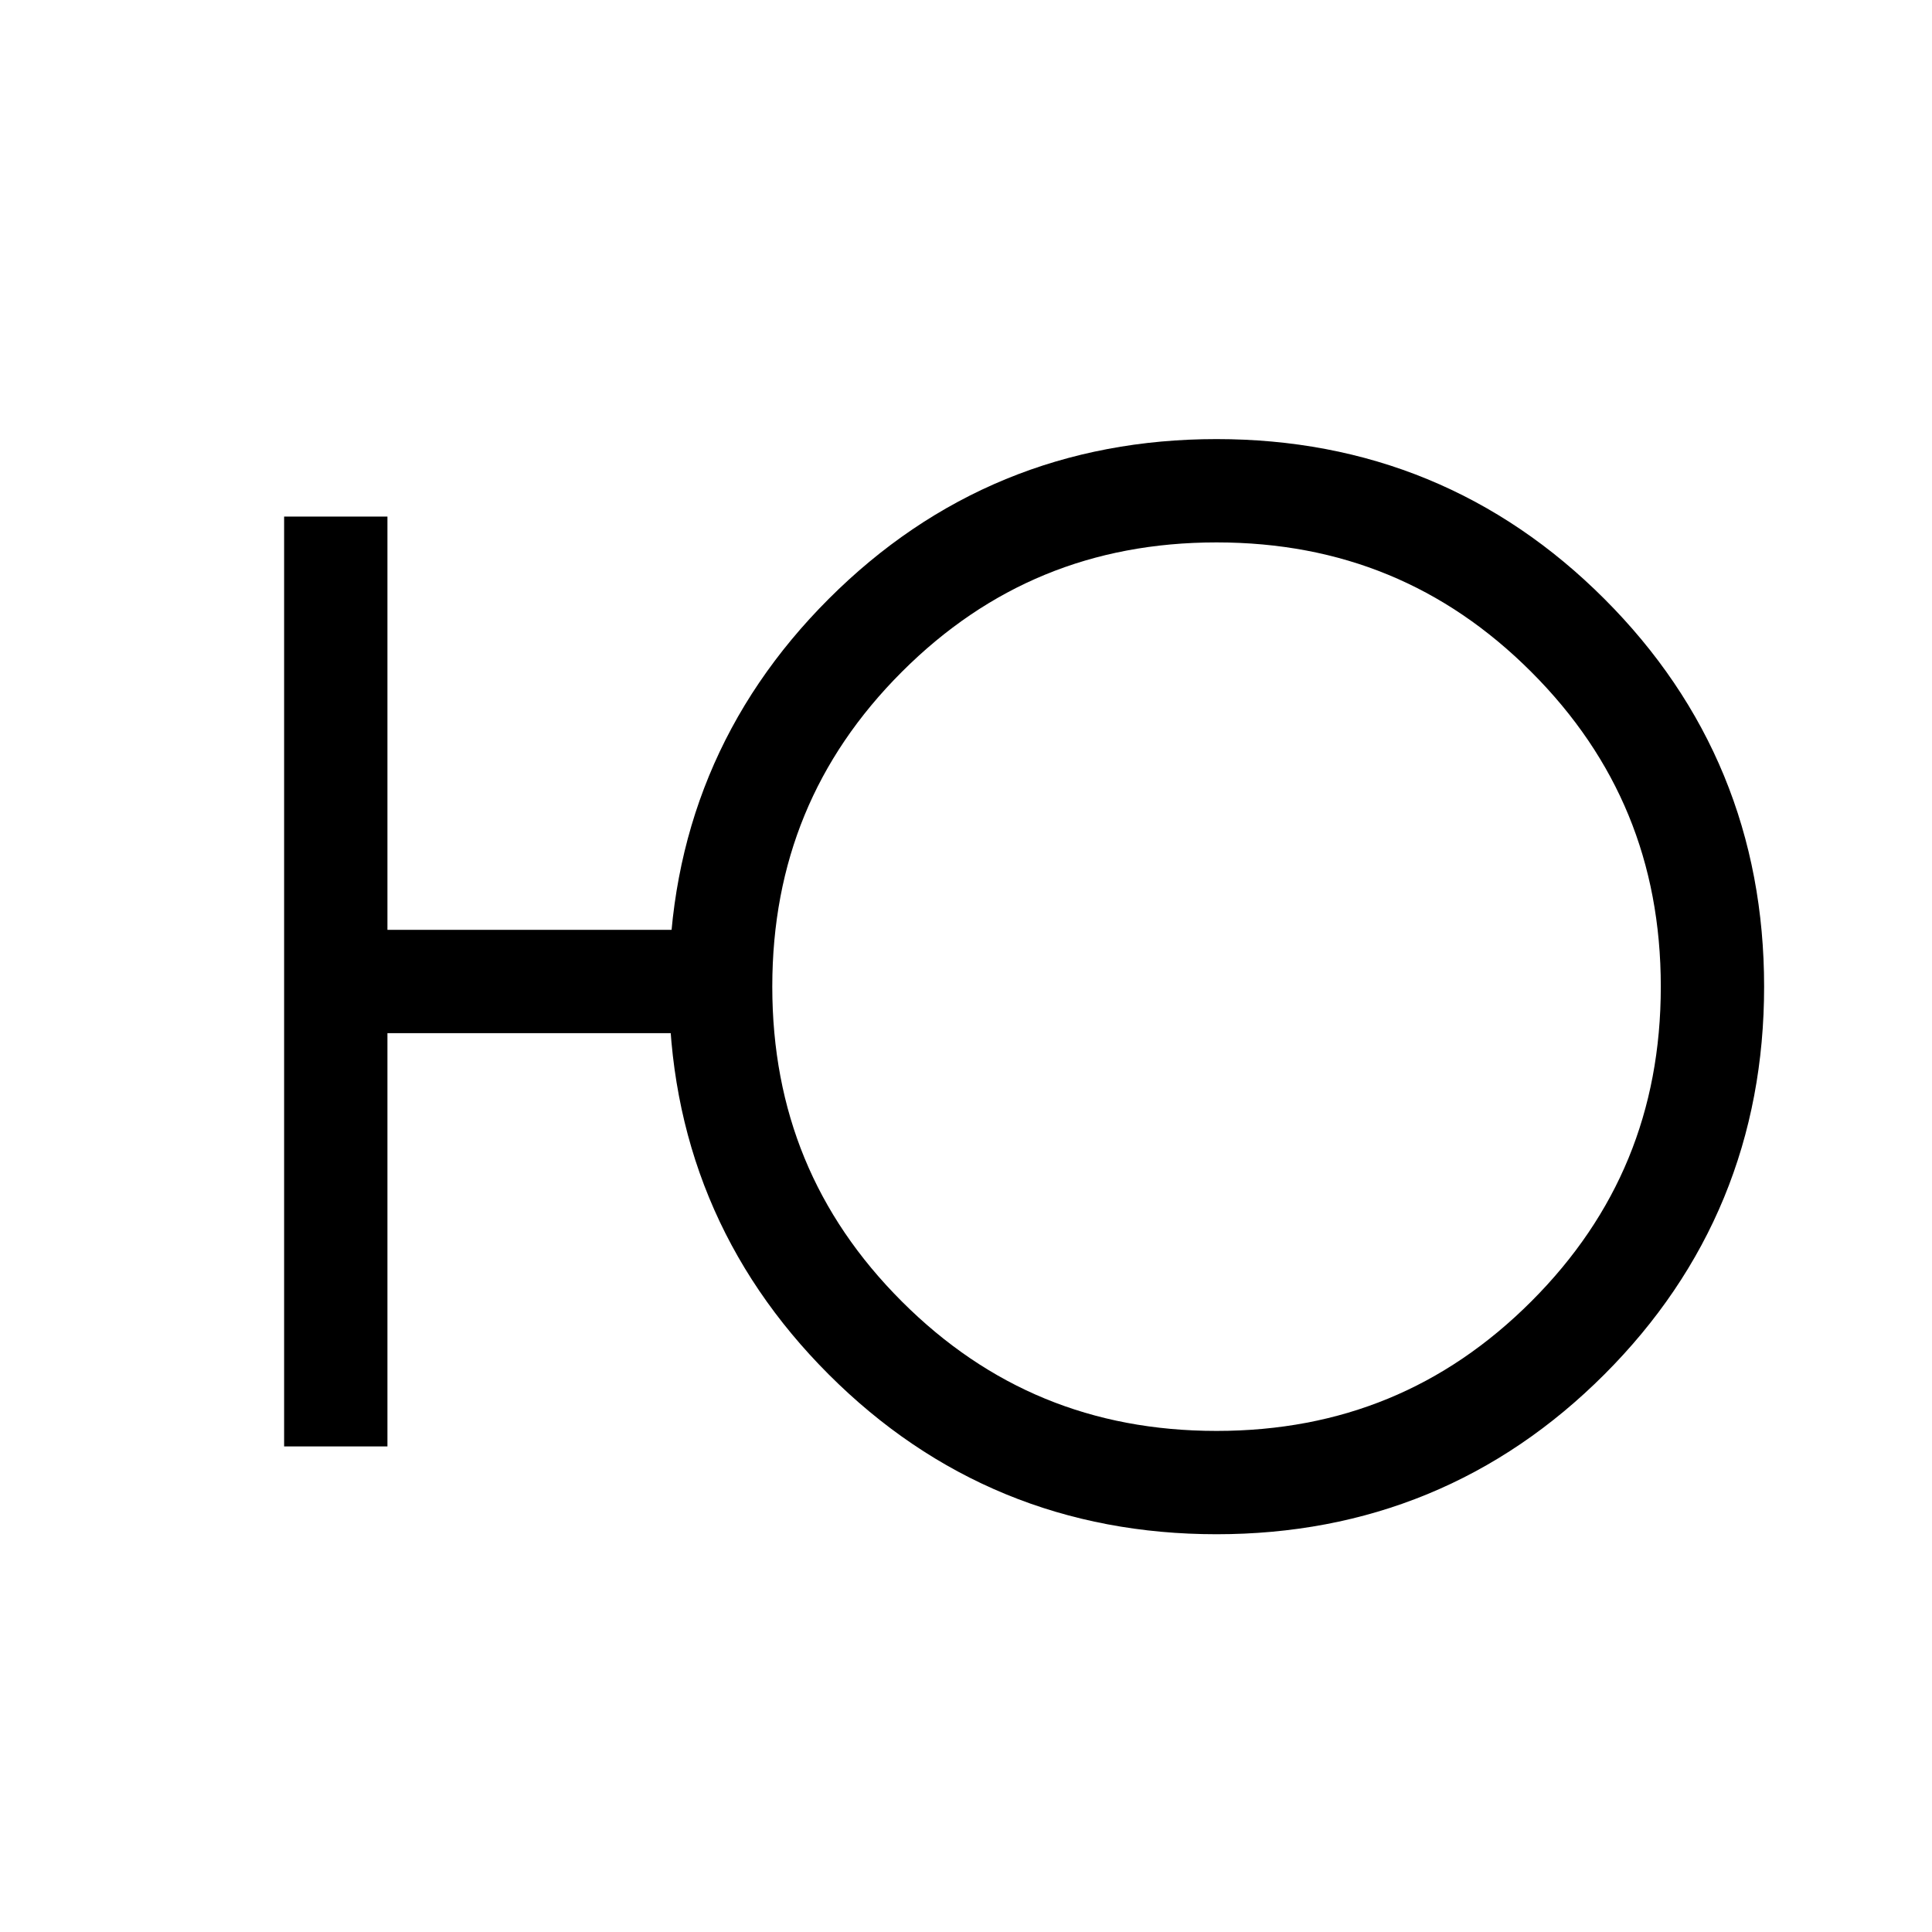 <?xml version='1.0' encoding='UTF-8'?>
<svg xmlns:xlink="http://www.w3.org/1999/xlink" xmlns="http://www.w3.org/2000/svg" version="1.1" width="29px" height="29px" viewBox="-19.0 -19.0 37.4 37.4"><defs><g id="c1"><path fill="none" stroke="#000000" stroke-width="2.0" d="M11.35 -6.7 Q14.15 -3.9 14.15 0.1 14.15 4.1 11.35 6.9 8.55 9.7 4.55 9.7 0.55 9.7 -2.25 6.9 -5.05 4.1 -5.05 0.1 -5.05 -3.9 -2.25 -6.7 0.55 -9.5 4.55 -9.5 8.55 -9.5 11.35 -6.7"/><path fill="#bfb5ae" fill-opacity="0.0" d="M14.4 14.4 L-15.0 14.4 -15.0 -15.0 14.4 -15.0 14.4 14.4"/></g><g id="c4"><path fill="none" stroke="#000000" stroke-width="2.0" d="M-5.6 0.0 L-12.5 0.0 -12.5 9.0 M-12.5 -9.0 L-12.5 0.0"/></g></defs><g><g><use transform="matrix(1.0,0.0,0.0,1.0,0.0,0.0)" xlink:href="#c1"/></g><g><use transform="matrix(1.0,0.0,0.0,1.0,0.45,-5.9)" xlink:href="#c3"/></g><g><use transform="matrix(1.0,0.0,0.0,1.0,0.0,0.0)" xlink:href="#c4"/></g></g></svg>